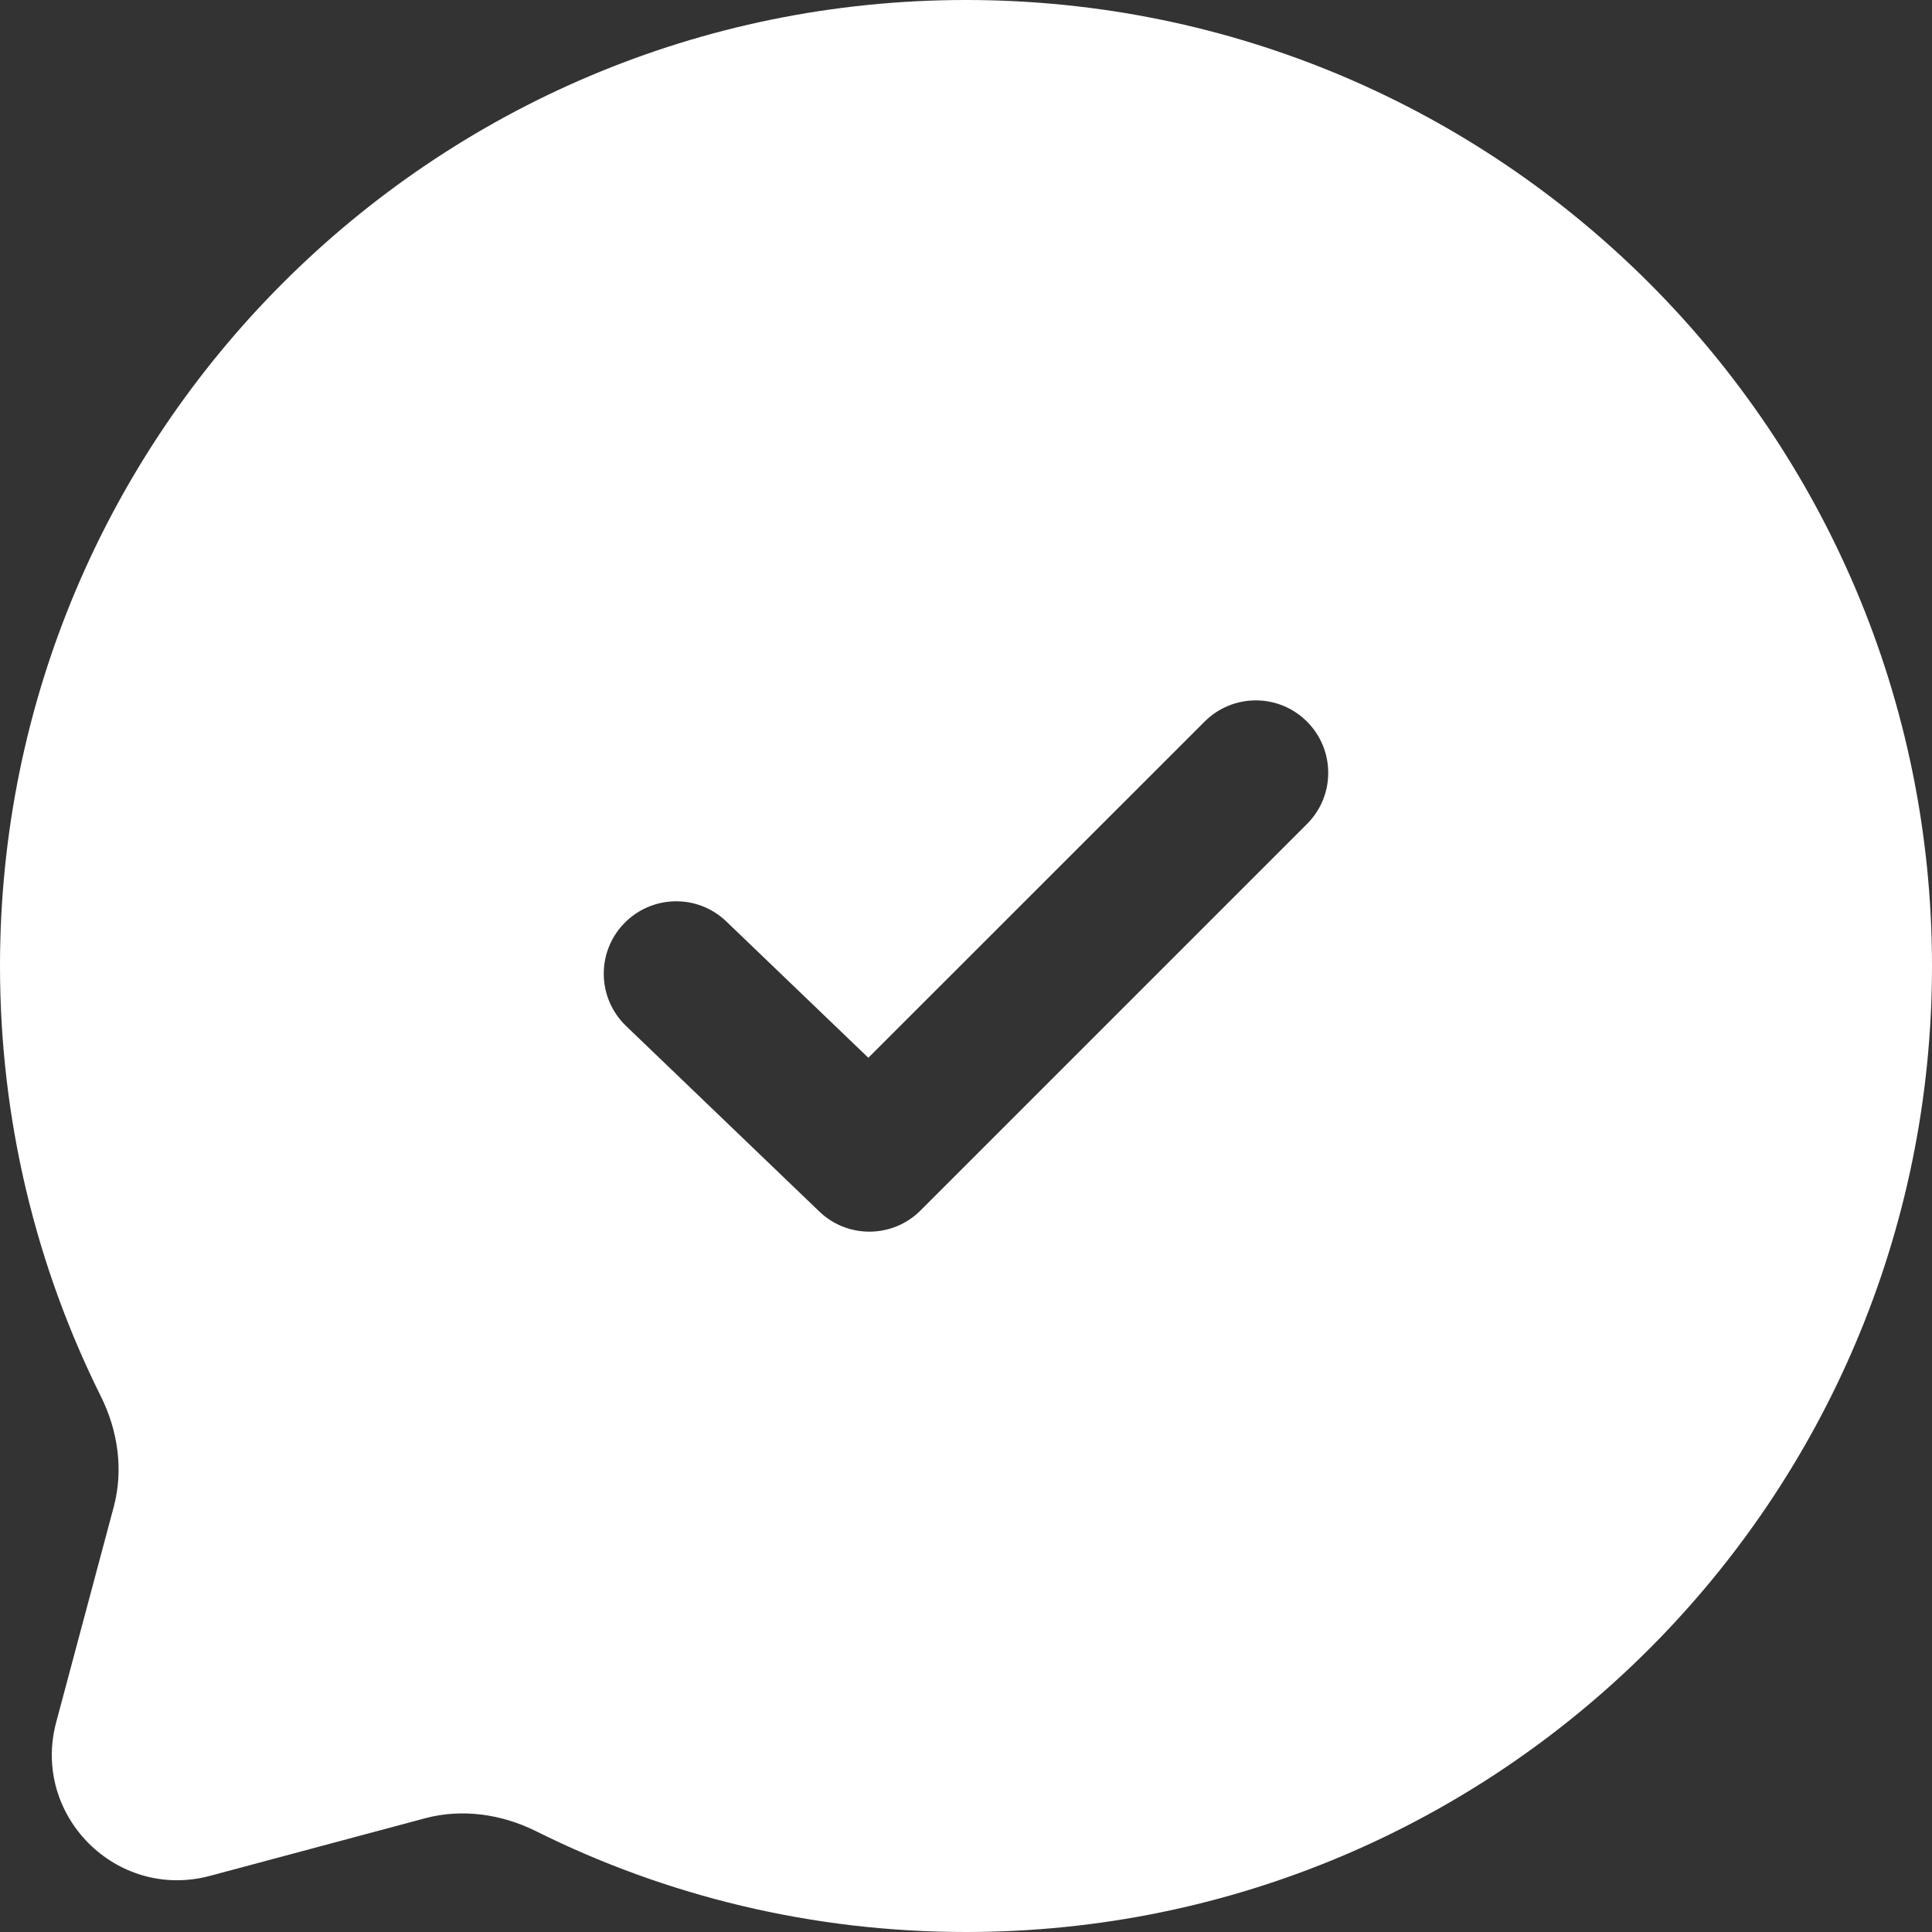 <svg width="20" height="20" viewBox="0 0 20 20" fill="none" xmlns="http://www.w3.org/2000/svg">
<rect x="0" y="0" width="20" height="20" fill="#333333" stroke="none"/>
<path fill-rule="evenodd" clip-rule="evenodd" d="M20 10C20 15.523 15.523 20 10 20C8.4 20 6.888 19.624 5.548 18.956C5.191 18.779 4.784 18.72 4.399 18.823L2.173 19.419C1.207 19.677 0.323 18.793 0.582 17.827L1.177 15.601C1.28 15.216 1.221 14.809 1.043 14.453C0.376 13.112 0 11.6 0 10C0 4.477 4.477 0 10 0C15.523 0 20 4.477 20 10ZM13.53 7.47C13.823 7.763 13.823 8.237 13.53 8.53L9.53 12.53C9.242 12.819 8.775 12.824 8.481 12.541L6.481 10.621C6.182 10.334 6.172 9.859 6.459 9.561C6.746 9.262 7.221 9.252 7.519 9.539L8.989 10.95L12.47 7.47C12.763 7.177 13.237 7.177 13.53 7.47Z" fill="white"/>
</svg>
